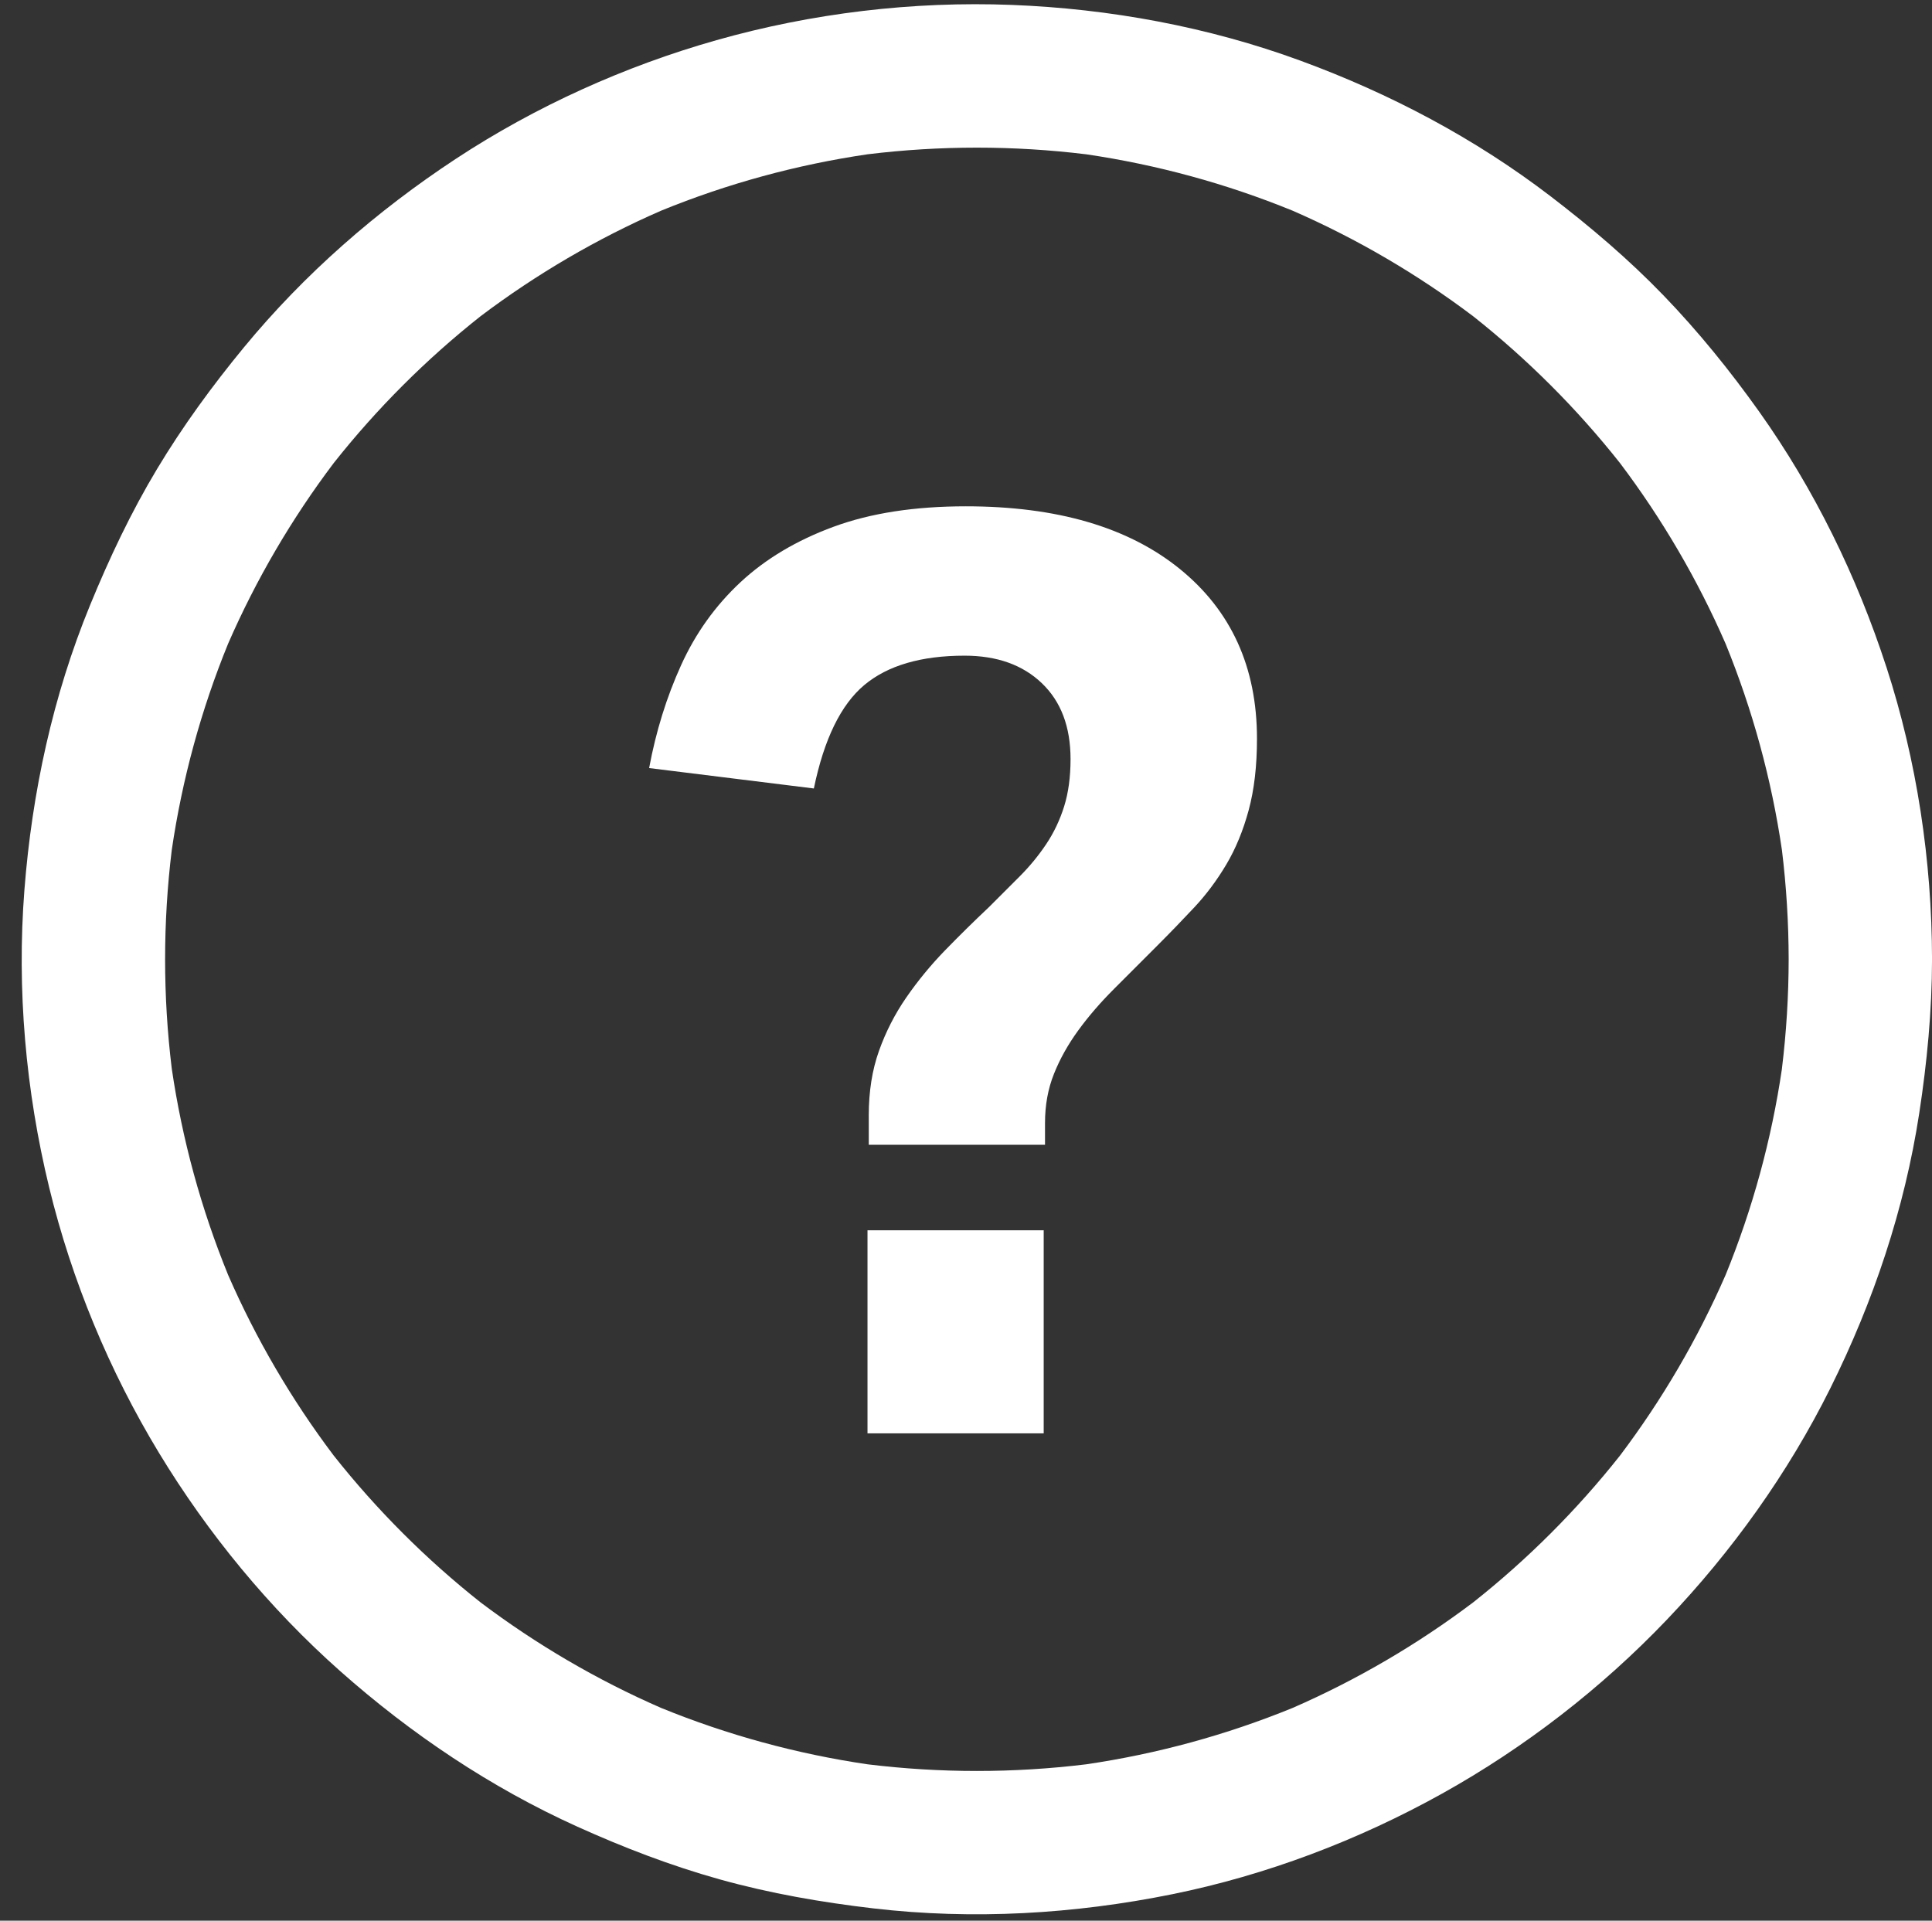<?xml version="1.0" encoding="UTF-8"?><svg xmlns="http://www.w3.org/2000/svg" viewBox="0 0 1129.14 1122.63"><rect x="0" y="0" width="1129.14" height="1122.63" fill="#333333" stroke="none"/><g id="a"/><g id="b"/><g id="c"/><g id="d"/><g id="e"/><g id="f"/><g id="g"><path d="M1102.49,389.91c-17.22-53-42.08-103.93-74.4-149.36-16.97-23.85-35.48-46.74-55.81-67.82-20.4-21.15-42.65-40.06-65.95-57.92-44.37-33.99-93.91-60.12-146.33-79.36-53.89-19.78-111.41-30.36-168.73-32.58-57.86-2.25-116.83,4.82-172.54,20.61-53.65,15.2-105.67,38.68-152.27,69.32-46.3,30.45-88.66,67.43-123.91,110.24-18.51,22.48-35.74,46.07-50.74,71.04-15.28,25.44-27.89,52.14-39.15,79.58-21.77,53.04-33.96,109.46-38.4,166.56-4.51,58.03,.75,117.26,14.47,173.81,13.18,54.33,35.15,107.25,64.12,155.06,28.67,47.31,64.59,90.97,105.99,127.69,41.48,36.79,88.07,68.08,138.64,90.92,27,12.2,54.69,22.84,83.25,30.81,29.42,8.21,59.45,13.4,89.77,16.94,58.14,6.78,117.26,3.33,174.58-8.28,55.05-11.15,108.68-31.51,157.73-58.81,48.34-26.91,93.15-61.6,131.35-101.63,38.12-39.95,70.93-85.79,95.54-135.26,25.21-50.69,43.43-104.89,52-160.9,4.56-29.79,7.42-59.7,7.46-89.86-.08-57.62-8.84-115.95-26.65-170.79Zm-61.04,234.69c-6.08,41.38-17.14,81.9-32.95,120.63-16.34,37.46-37.06,72.87-61.67,105.5-25.2,31.85-54.03,60.68-85.88,85.88-32.62,24.61-68.04,45.33-105.5,61.67-38.72,15.81-79.24,26.87-120.62,32.95-42.43,5.19-85.39,5.19-127.82,0-41.38-6.08-81.9-17.14-120.62-32.95-37.46-16.34-72.87-37.06-105.5-61.67-31.85-25.2-60.68-54.03-85.88-85.88-24.61-32.62-45.33-68.04-61.67-105.49-15.81-38.72-26.87-79.24-32.95-120.62-5.19-42.43-5.19-85.39,0-127.82,6.08-41.38,17.14-81.9,32.95-120.62,16.34-37.46,37.06-72.87,61.67-105.49,25.2-31.85,54.03-60.68,85.88-85.88,32.62-24.61,68.04-45.33,105.49-61.67,38.72-15.81,79.24-26.87,120.62-32.95,42.43-5.19,85.39-5.19,127.82,0,41.38,6.08,81.9,17.14,120.62,32.95,37.46,16.34,72.87,37.06,105.49,61.67,31.85,25.2,60.68,54.03,85.88,85.88,24.61,32.62,45.33,68.04,61.67,105.5,15.81,38.73,26.87,79.24,32.95,120.63,2.59,21.21,3.91,42.54,3.94,63.91-.03,21.37-1.35,42.7-3.94,63.91Z" fill="#fff"/><path d="M507.74,651.96c0-13.94,1.97-26.51,5.97-37.72,3.98-11.18,9.32-21.62,16.05-31.34,6.71-9.69,14.18-18.77,22.38-27.24,8.21-8.44,16.79-16.92,25.75-25.36,6.45-6.47,12.56-12.57,18.28-18.28,5.71-5.74,10.83-11.97,15.31-18.68,4.48-6.71,7.96-14.06,10.45-22.02,2.49-7.96,3.74-17.16,3.74-27.61,0-18.92-5.6-33.71-16.79-44.4-11.21-10.72-26.25-16.07-45.16-16.07-25.37,0-44.92,5.74-58.58,17.16-13.7,11.48-23.52,31.61-29.49,60.46l-96.27-11.93c3.96-21.38,10.19-41.42,18.65-60.07,8.46-18.68,20.03-34.83,34.71-48.53,14.67-13.67,32.84-24.51,54.48-32.46,21.64-7.96,47.39-11.93,77.24-11.93,53.24,0,94.9,12.18,125.01,36.56,30.1,24.39,45.16,57.46,45.16,99.28,0,15.91-1.62,29.85-4.86,41.79s-7.59,22.5-13.06,31.71c-5.48,9.23-11.69,17.55-18.66,25.02-6.97,7.44-14.17,14.91-21.64,22.38-8.96,8.96-17.42,17.43-25.37,25.39-7.97,7.96-14.93,16.03-20.89,24.23-5.98,8.23-10.71,16.67-14.18,25.39-3.49,8.72-5.22,18.28-5.22,28.73v12.69h-103v-17.16Zm-.74,67.15h102.98v118.68h-102.98v-118.68Z" fill="#fff"/></g></svg>